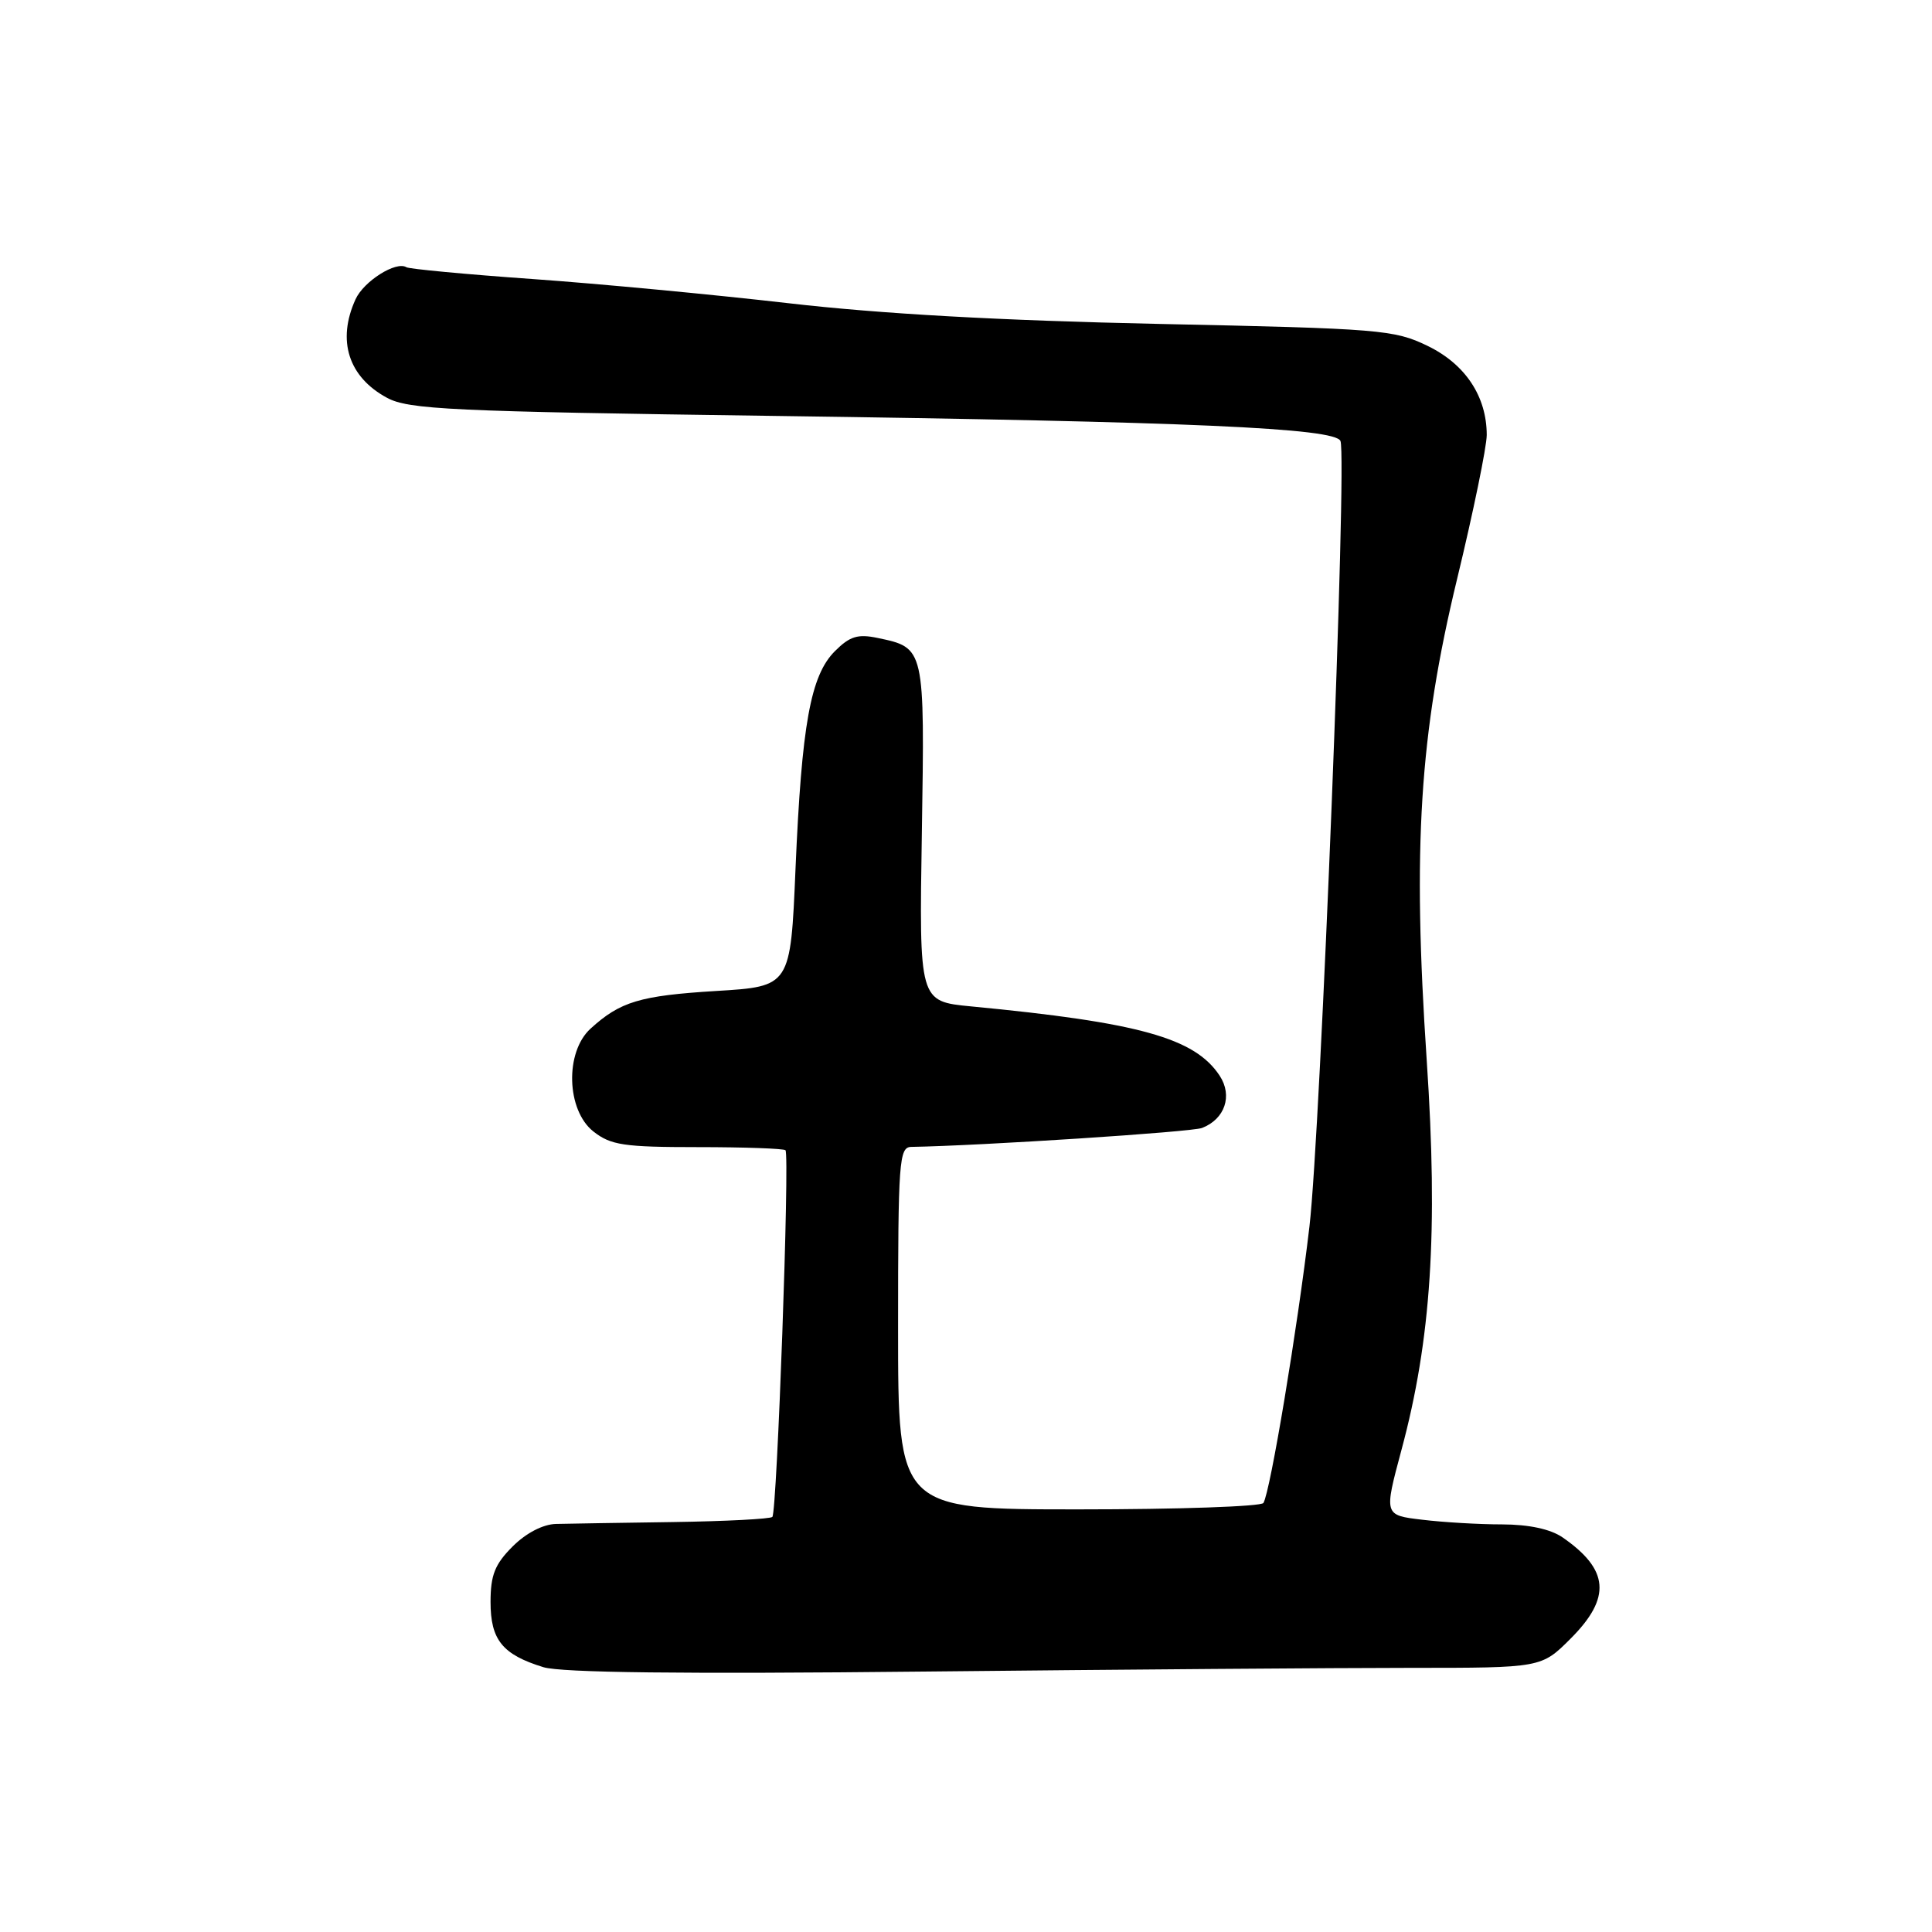 <?xml version="1.0" encoding="UTF-8" standalone="no"?>
<!DOCTYPE svg PUBLIC "-//W3C//DTD SVG 1.1//EN" "http://www.w3.org/Graphics/SVG/1.1/DTD/svg11.dtd" >
<svg xmlns="http://www.w3.org/2000/svg" xmlns:xlink="http://www.w3.org/1999/xlink" version="1.1" viewBox="0 0 256 256">
 <g >
 <path fill="currentColor"
d=" M 186.87 221.00 C 204.24 221.00 204.24 221.00 208.12 217.12 C 213.53 211.70 213.23 207.98 207.03 203.70 C 205.43 202.61 202.59 202.00 199.03 201.99 C 195.99 201.99 191.22 201.71 188.44 201.37 C 183.38 200.77 183.38 200.77 185.70 192.13 C 189.64 177.49 190.57 163.16 189.05 140.53 C 187.15 112.18 188.09 97.34 193.07 76.73 C 195.23 67.81 196.99 59.22 197.00 57.65 C 197.00 52.53 194.17 48.26 189.16 45.83 C 184.74 43.69 182.93 43.54 153.50 42.92 C 132.48 42.47 116.71 41.59 104.50 40.18 C 94.60 39.04 79.31 37.59 70.52 36.97 C 61.73 36.35 54.23 35.64 53.85 35.41 C 52.48 34.56 48.20 37.26 47.11 39.66 C 44.62 45.12 46.17 49.96 51.28 52.71 C 54.15 54.26 59.67 54.52 102.50 55.11 C 157.76 55.87 176.96 56.72 177.62 58.44 C 178.51 60.77 174.99 149.79 173.51 162.50 C 171.93 175.98 168.32 197.68 167.41 199.15 C 167.12 199.62 156.11 200.00 142.94 200.00 C 119.00 200.00 119.00 200.00 119.00 176.00 C 119.00 153.82 119.13 152.00 120.75 151.97 C 130.04 151.81 157.89 150.00 159.28 149.46 C 162.31 148.28 163.35 145.19 161.62 142.55 C 158.34 137.54 150.95 135.48 128.65 133.35 C 121.79 132.69 121.79 132.69 122.15 110.38 C 122.54 85.77 122.55 85.84 116.28 84.53 C 113.66 83.98 112.60 84.31 110.63 86.28 C 107.40 89.51 106.23 95.98 105.41 115.11 C 104.75 130.71 104.75 130.71 94.89 131.31 C 84.80 131.93 82.19 132.71 78.25 136.30 C 74.83 139.42 75.05 147.10 78.63 149.93 C 80.94 151.74 82.65 152.00 92.47 152.00 C 98.63 152.00 103.85 152.19 104.08 152.41 C 104.66 152.99 102.96 200.37 102.34 201.00 C 102.06 201.27 96.13 201.58 89.17 201.68 C 82.20 201.78 75.23 201.89 73.67 201.93 C 71.95 201.97 69.70 203.14 67.92 204.92 C 65.57 207.27 65.00 208.71 65.00 212.27 C 65.00 217.29 66.57 219.24 72.00 220.91 C 74.39 221.64 90.41 221.83 122.50 221.49 C 148.35 221.22 177.32 221.00 186.87 221.00 Z "/>
</g>
</svg>